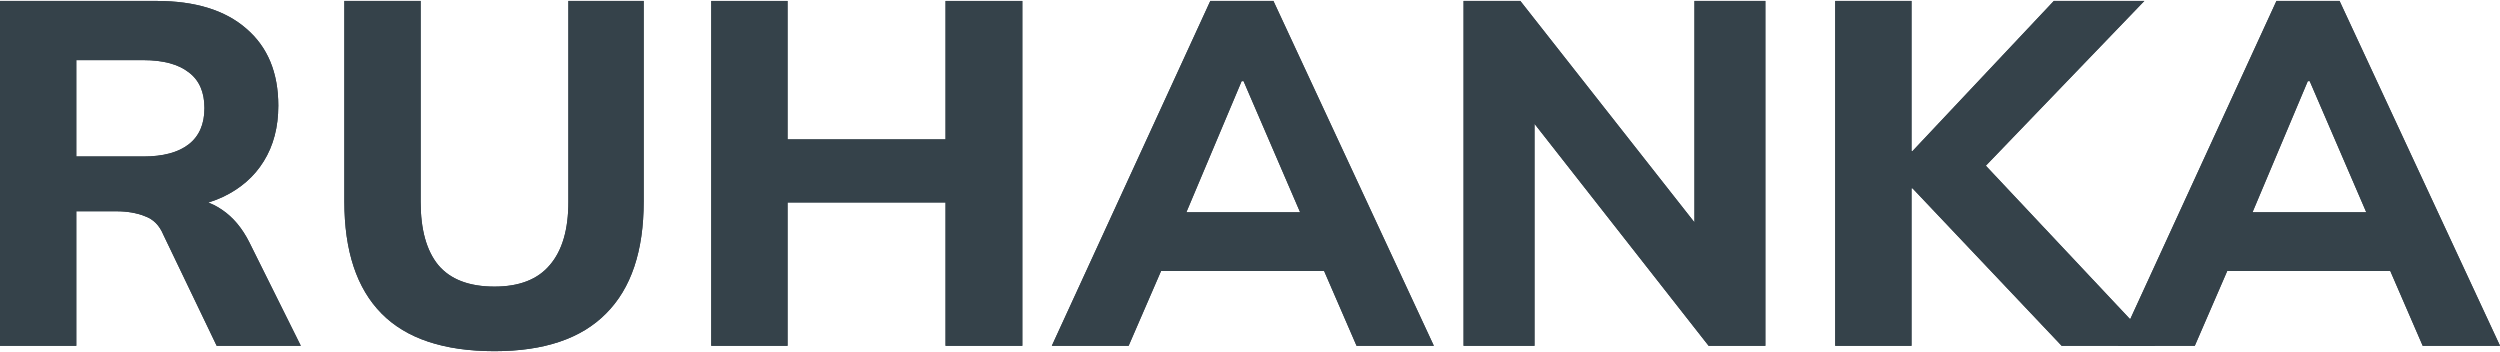 <svg width="142" height="20" viewBox="0 0 142 20" fill="none" xmlns="http://www.w3.org/2000/svg">
<g id="Vector">
<path d="M0 19.641V0.054H8.89C11.095 0.054 12.799 0.582 14.002 1.637C15.206 2.675 15.808 4.129 15.808 5.999C15.808 7.222 15.531 8.277 14.975 9.166C14.438 10.037 13.66 10.713 12.641 11.195C11.641 11.658 10.437 11.889 9.029 11.889L9.363 11.278H10.502C11.298 11.278 12.002 11.491 12.613 11.917C13.243 12.343 13.762 12.963 14.169 13.778L17.086 19.641H12.308L9.279 13.334C9.057 12.797 8.705 12.445 8.224 12.278C7.761 12.093 7.224 12 6.612 12H4.334V19.641H0ZM4.334 8.889H8.14C9.27 8.889 10.131 8.657 10.724 8.194C11.317 7.731 11.613 7.046 11.613 6.138C11.613 5.231 11.317 4.555 10.724 4.11C10.131 3.647 9.27 3.415 8.14 3.415H4.334V8.889Z" fill="#35424A"/>
<path d="M28.089 19.946C25.218 19.946 23.078 19.233 21.671 17.807C20.263 16.381 19.559 14.26 19.559 11.445V0.054H23.893V11.472C23.893 13.047 24.227 14.241 24.894 15.056C25.579 15.871 26.644 16.279 28.089 16.279C29.496 16.279 30.543 15.871 31.228 15.056C31.932 14.241 32.284 13.047 32.284 11.472V0.054H36.562V11.445C36.562 14.26 35.849 16.381 34.423 17.807C33.015 19.233 30.904 19.946 28.089 19.946Z" fill="#35424A"/>
<path d="M40.399 19.641V0.054H44.733V7.916H53.707V0.054H58.069V19.641H53.707V11.5H44.733V19.641H40.399Z" fill="#35424A"/>
<path d="M59.744 19.641L68.746 0.054H72.33L81.442 19.641H77.053L74.691 14.195L76.386 15.39H64.745L66.467 14.195L64.106 19.641H59.744ZM70.524 4.61L66.94 13.112L66.19 12.056H74.941L74.302 13.112L70.635 4.61H70.524Z" fill="#35424A"/>
<path d="M83.131 19.641V0.054H86.354L96.995 13.584H96.245V0.054H100.273V19.641H97.05L86.437 6.11H87.16V19.641H83.131Z" fill="#35424A"/>
<path d="M104.24 19.641V0.054H108.574V8.583H108.629L116.658 0.054H121.798L111.935 10.306L111.963 8.527L122.409 19.641H117.103L108.629 10.694H108.574V19.641H104.24Z" fill="#35424A"/>
<path d="M120.302 19.641L129.303 0.054H132.887L142 19.641H137.61L135.249 14.195L136.944 15.39H125.303L127.025 14.195L124.664 19.641H120.302ZM131.081 4.61L127.497 13.112L126.747 12.056H135.499L134.86 13.112L131.193 4.61H131.081Z" fill="#35424A"/>
<path d="M0 19.641V0.054H8.89C11.095 0.054 12.799 0.582 14.002 1.637C15.206 2.675 15.808 4.129 15.808 5.999C15.808 7.222 15.531 8.277 14.975 9.166C14.438 10.037 13.66 10.713 12.641 11.195C11.641 11.658 10.437 11.889 9.029 11.889L9.363 11.278H10.502C11.298 11.278 12.002 11.491 12.613 11.917C13.243 12.343 13.762 12.963 14.169 13.778L17.086 19.641H12.308L9.279 13.334C9.057 12.797 8.705 12.445 8.224 12.278C7.761 12.093 7.224 12 6.612 12H4.334V19.641H0ZM4.334 8.889H8.14C9.27 8.889 10.131 8.657 10.724 8.194C11.317 7.731 11.613 7.046 11.613 6.138C11.613 5.231 11.317 4.555 10.724 4.11C10.131 3.647 9.27 3.415 8.14 3.415H4.334V8.889Z" fill="#35424A"/>
<path d="M28.089 19.946C25.218 19.946 23.078 19.233 21.671 17.807C20.263 16.381 19.559 14.26 19.559 11.445V0.054H23.893V11.472C23.893 13.047 24.227 14.241 24.894 15.056C25.579 15.871 26.644 16.279 28.089 16.279C29.496 16.279 30.543 15.871 31.228 15.056C31.932 14.241 32.284 13.047 32.284 11.472V0.054H36.562V11.445C36.562 14.26 35.849 16.381 34.423 17.807C33.015 19.233 30.904 19.946 28.089 19.946Z" fill="#35424A"/>
<path d="M40.399 19.641V0.054H44.733V7.916H53.707V0.054H58.069V19.641H53.707V11.5H44.733V19.641H40.399Z" fill="#35424A"/>
<path d="M59.744 19.641L68.746 0.054H72.33L81.442 19.641H77.053L74.691 14.195L76.386 15.39H64.745L66.467 14.195L64.106 19.641H59.744ZM70.524 4.61L66.94 13.112L66.19 12.056H74.941L74.302 13.112L70.635 4.61H70.524Z" fill="#35424A"/>
<path d="M83.131 19.641V0.054H86.354L96.995 13.584H96.245V0.054H100.273V19.641H97.05L86.437 6.11H87.16V19.641H83.131Z" fill="#35424A"/>
<path d="M104.24 19.641V0.054H108.574V8.583H108.629L116.658 0.054H121.798L111.935 10.306L111.963 8.527L122.409 19.641H117.103L108.629 10.694H108.574V19.641H104.24Z" fill="#35424A"/>
<path d="M120.302 19.641L129.303 0.054H132.887L142 19.641H137.61L135.249 14.195L136.944 15.39H125.303L127.025 14.195L124.664 19.641H120.302ZM131.081 4.61L127.497 13.112L126.747 12.056H135.499L134.86 13.112L131.193 4.61H131.081Z" fill="#35424A"/>
</g>
</svg>
